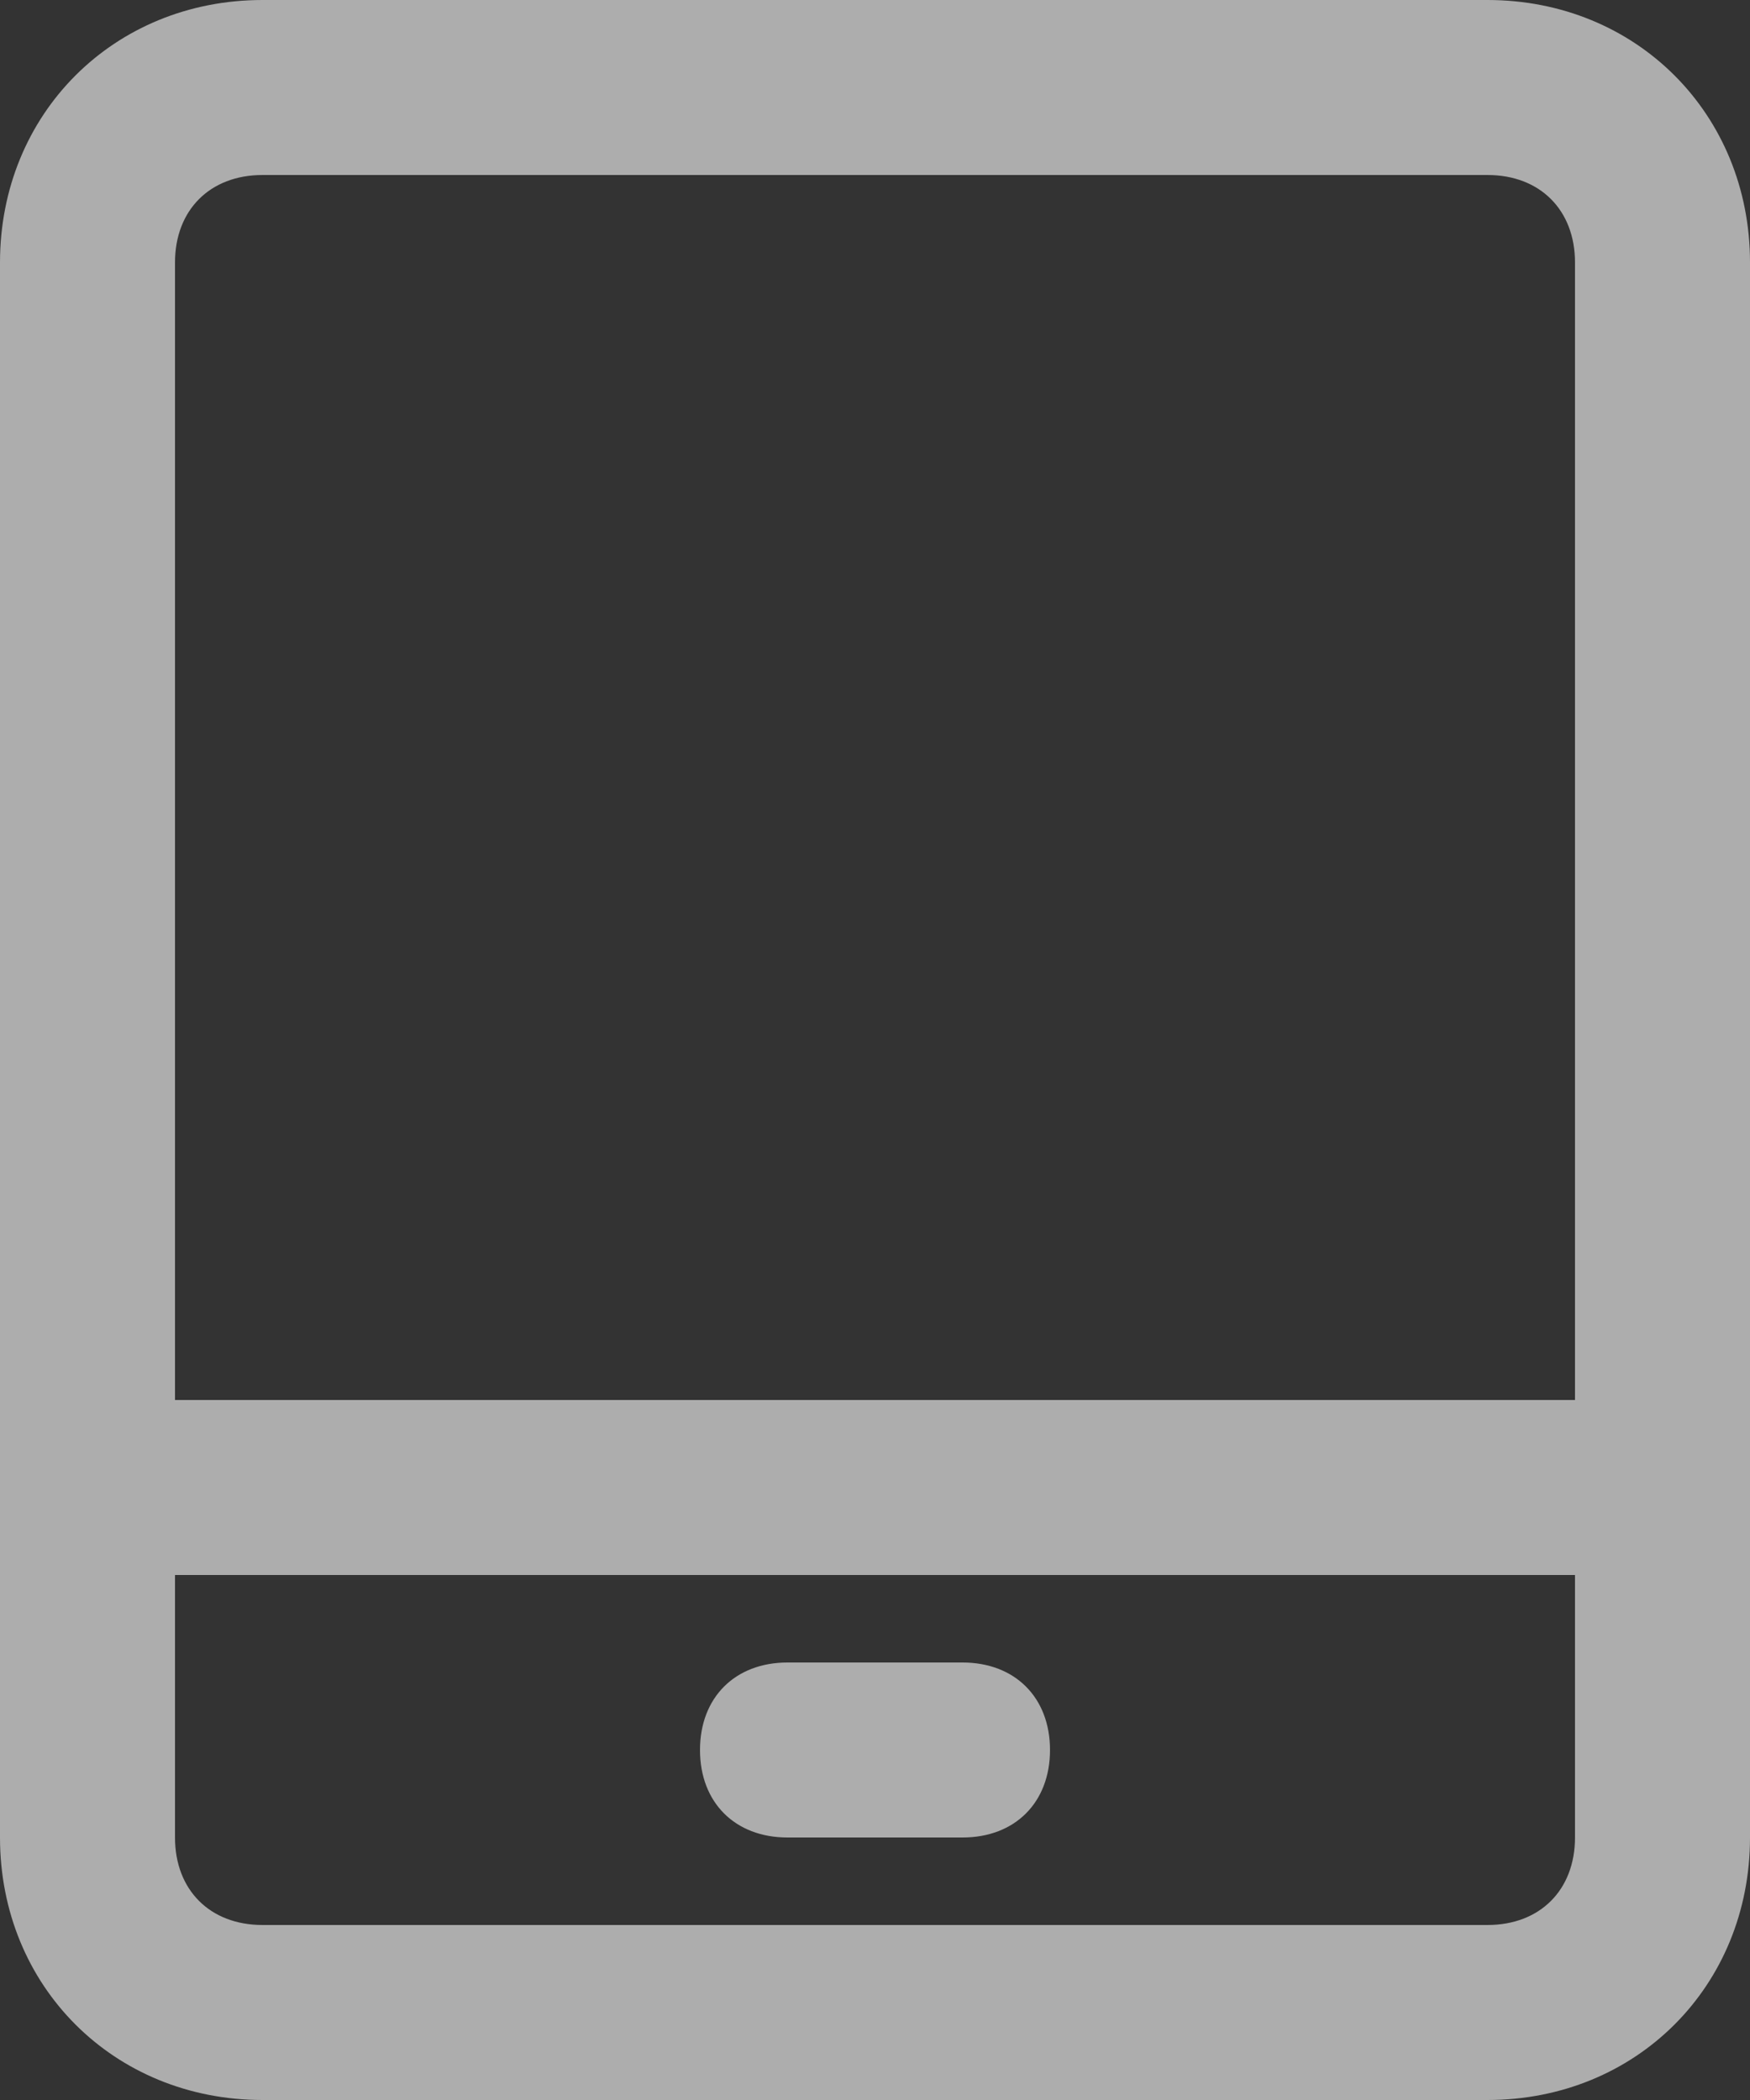 ﻿<?xml version="1.0" encoding="utf-8"?>
<svg version="1.1" xmlns:xlink="http://www.w3.org/1999/xlink" width="30px" height="36px" xmlns="http://www.w3.org/2000/svg">
  <rect width="100%" height="100%" fill="#333333" stroke="none"/>
  <g transform="matrix(1 0 0 1 -45 -42 )">
    <path d="M 30 31.5  C 30 34.05  28.05 36  25.5 36  L 4.5 36  C 1.95 36  0 34.05  0 31.5  L 0 4.5  C 0 1.95  1.95 0  4.5 0  L 25.5 0  C 28.05 0  30 1.95  30 4.5  L 30 31.5  Z M 27 31.5  L 27 27  L 3 27  L 3 31.5  C 3 32.4  3.6 33  4.5 33  L 25.5 33  C 26.4 33  27 32.4  27 31.5  Z M 27 24  L 27 4.5  C 27 3.6  26.4 3  25.5 3  L 4.5 3  C 3.6 3  3 3.6  3 4.5  L 3 24  L 27 24  Z M 18 30  C 18 30.9  17.4 31.5  16.5 31.5  L 13.5 31.5  C 12.6 31.5  12 30.9  12 30  C 12 29.1  12.6 28.5  13.5 28.5  L 16.5 28.5  C 17.4 28.5  18 29.1  18 30  Z " fill-rule="nonzero" fill="#ffffff" stroke="none" fill-opacity="0.6" transform="matrix(1 0 0 1 45 42 )" />
  </g>
</svg>